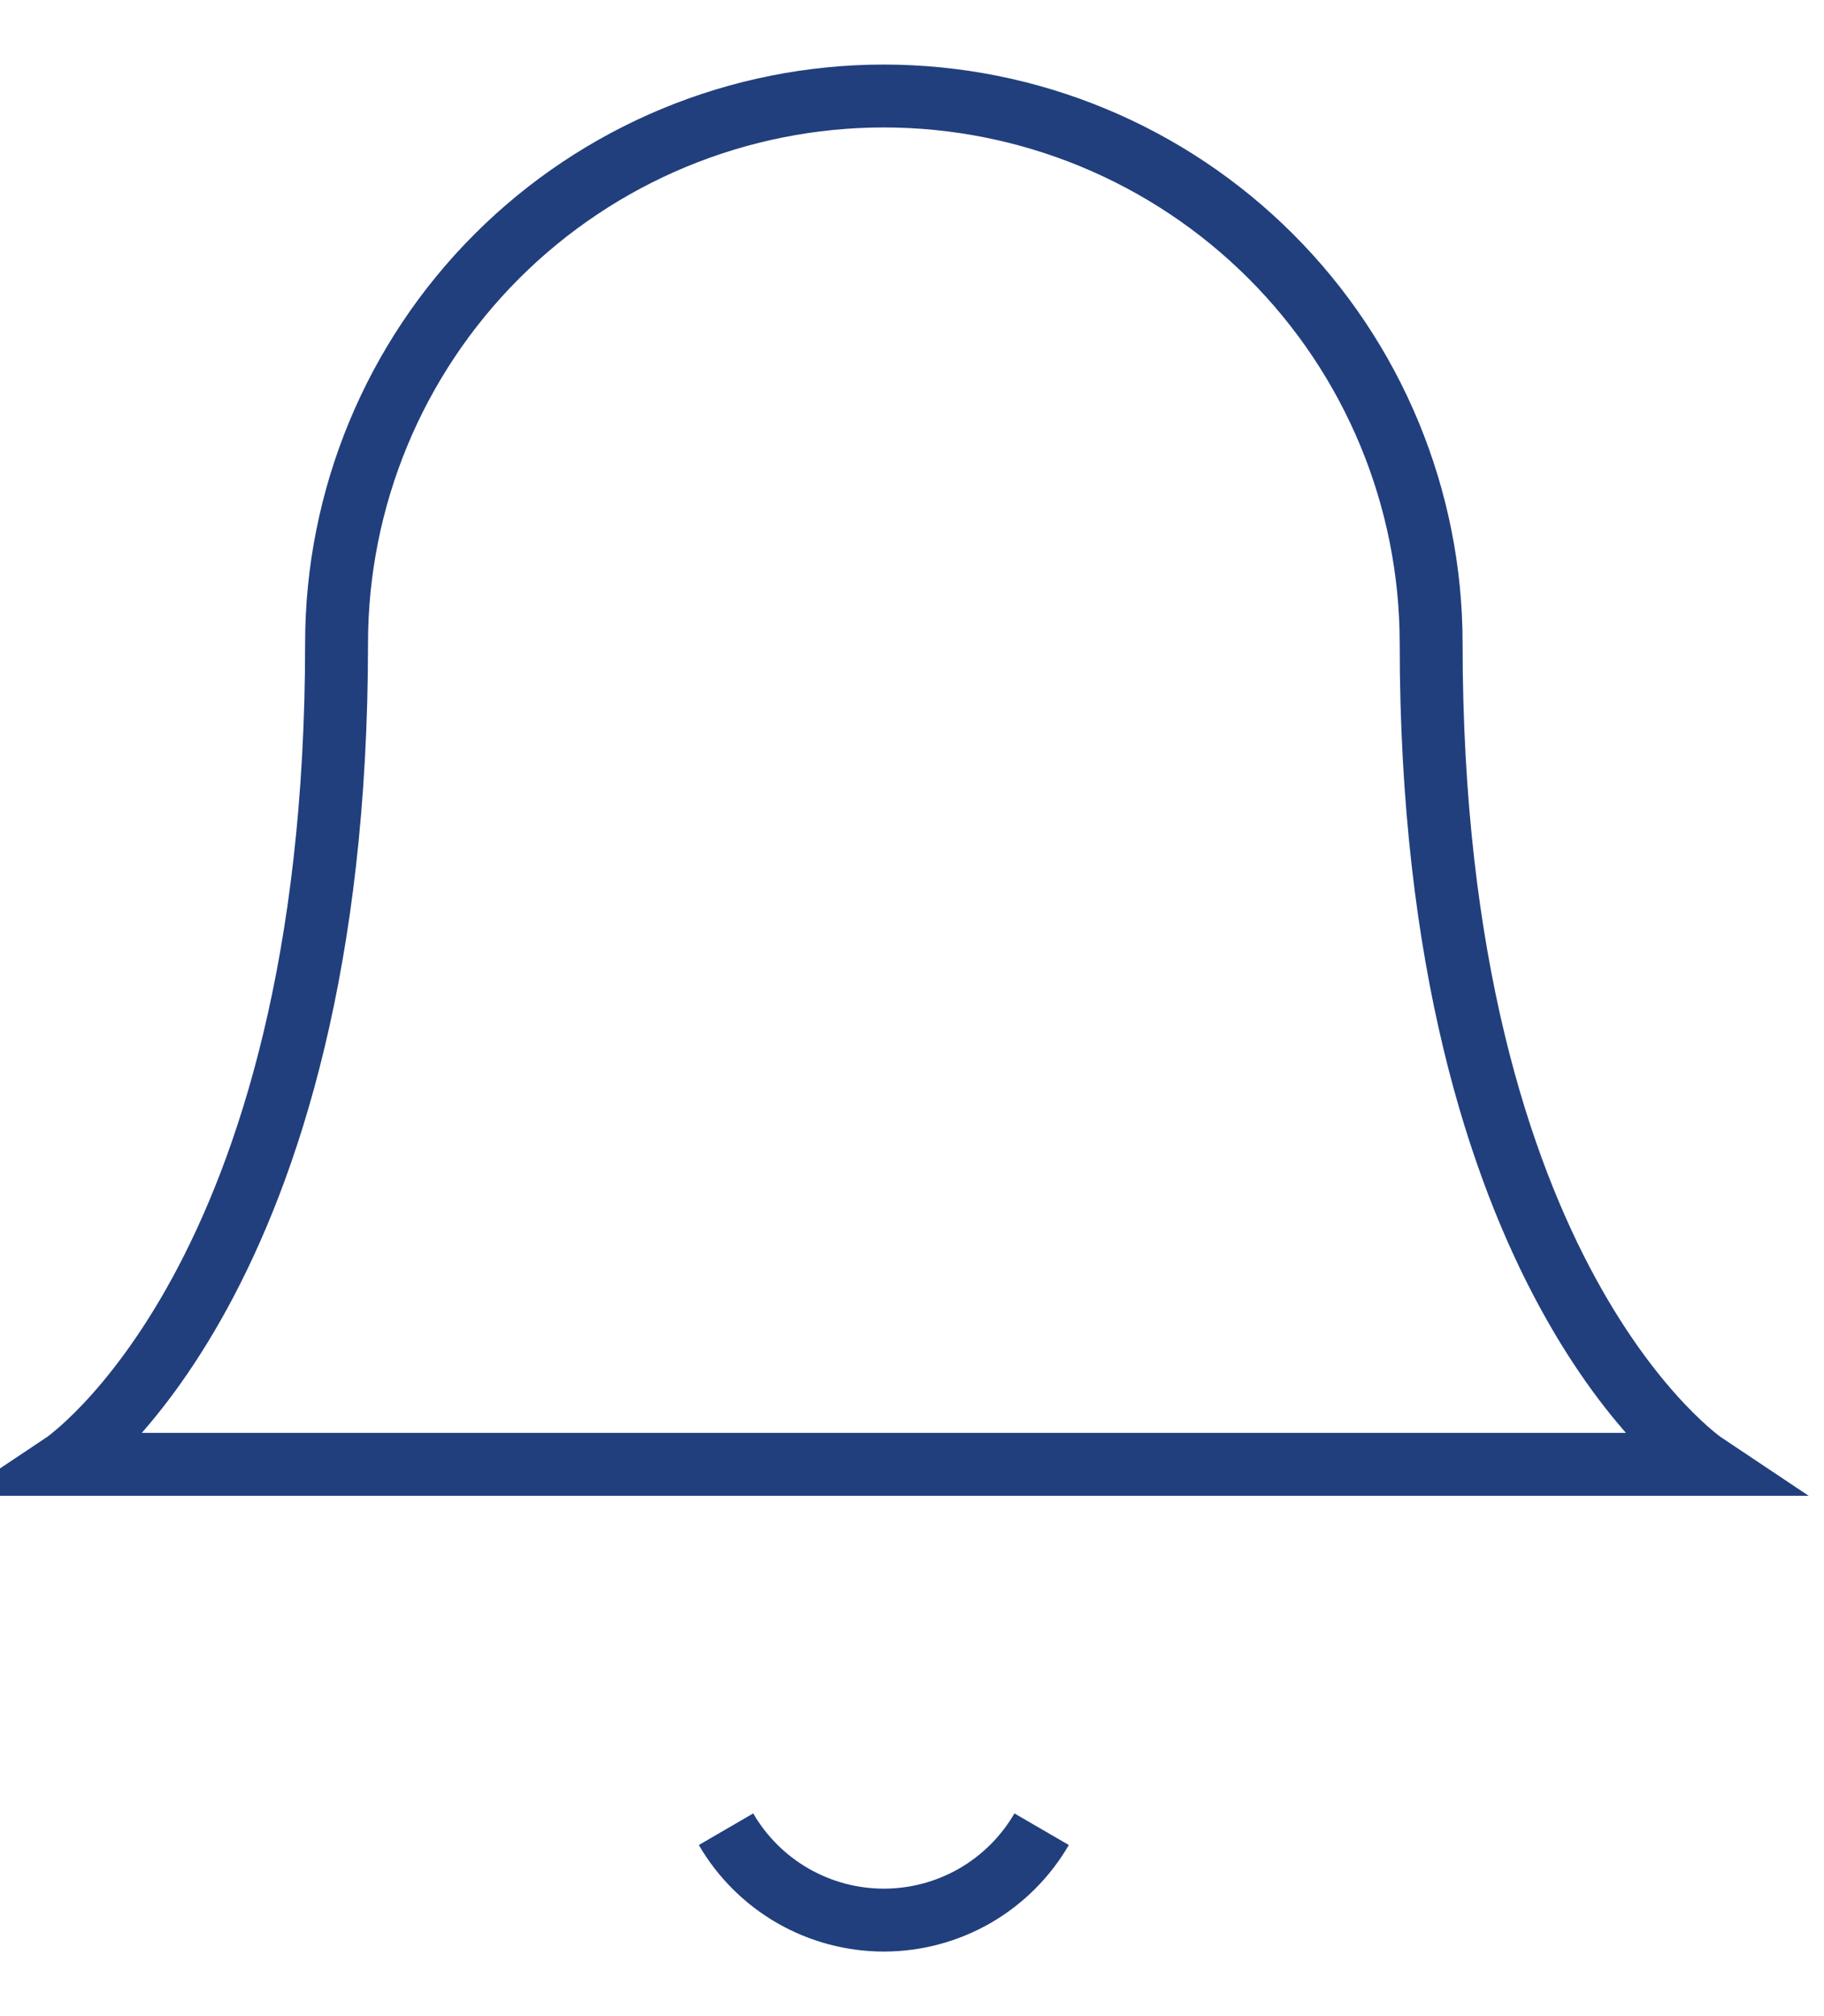 
   <svg
      width="19"
      height="21"
      viewBox="0 0 29 31"
      fill="none"
      xmlns="http://www.w3.org/2000/svg"
    >
      <path
        d="M22.754 9.702C22.754 7.394 21.837 5.18 20.205 3.549C18.573 1.917 16.36 1 14.052 1C11.745 1 9.531 1.917 7.899 3.549C6.268 5.18 5.351 7.394 5.351 9.702C5.351 19.853 1 22.754 1 22.754H27.105C27.105 22.754 22.754 19.853 22.754 9.702Z"
        stroke="#213F7D"
        strokeOpacity="0.6"
        strokeWidth="2"
        strokeLinecap="round"
        strokeLinejoin="round"
      />
      <path
        d="M16.561 28.555C16.306 28.994 15.94 29.359 15.5 29.613C15.06 29.866 14.56 30 14.052 30C13.544 30 13.045 29.866 12.605 29.613C12.164 29.359 11.798 28.994 11.543 28.555"
        stroke="#213F7D"
        strokeOpacity="0.6"
        strokeWidth="2"
        strokeLinecap="round"
        strokeLinejoin="round"
      />
    </svg>

